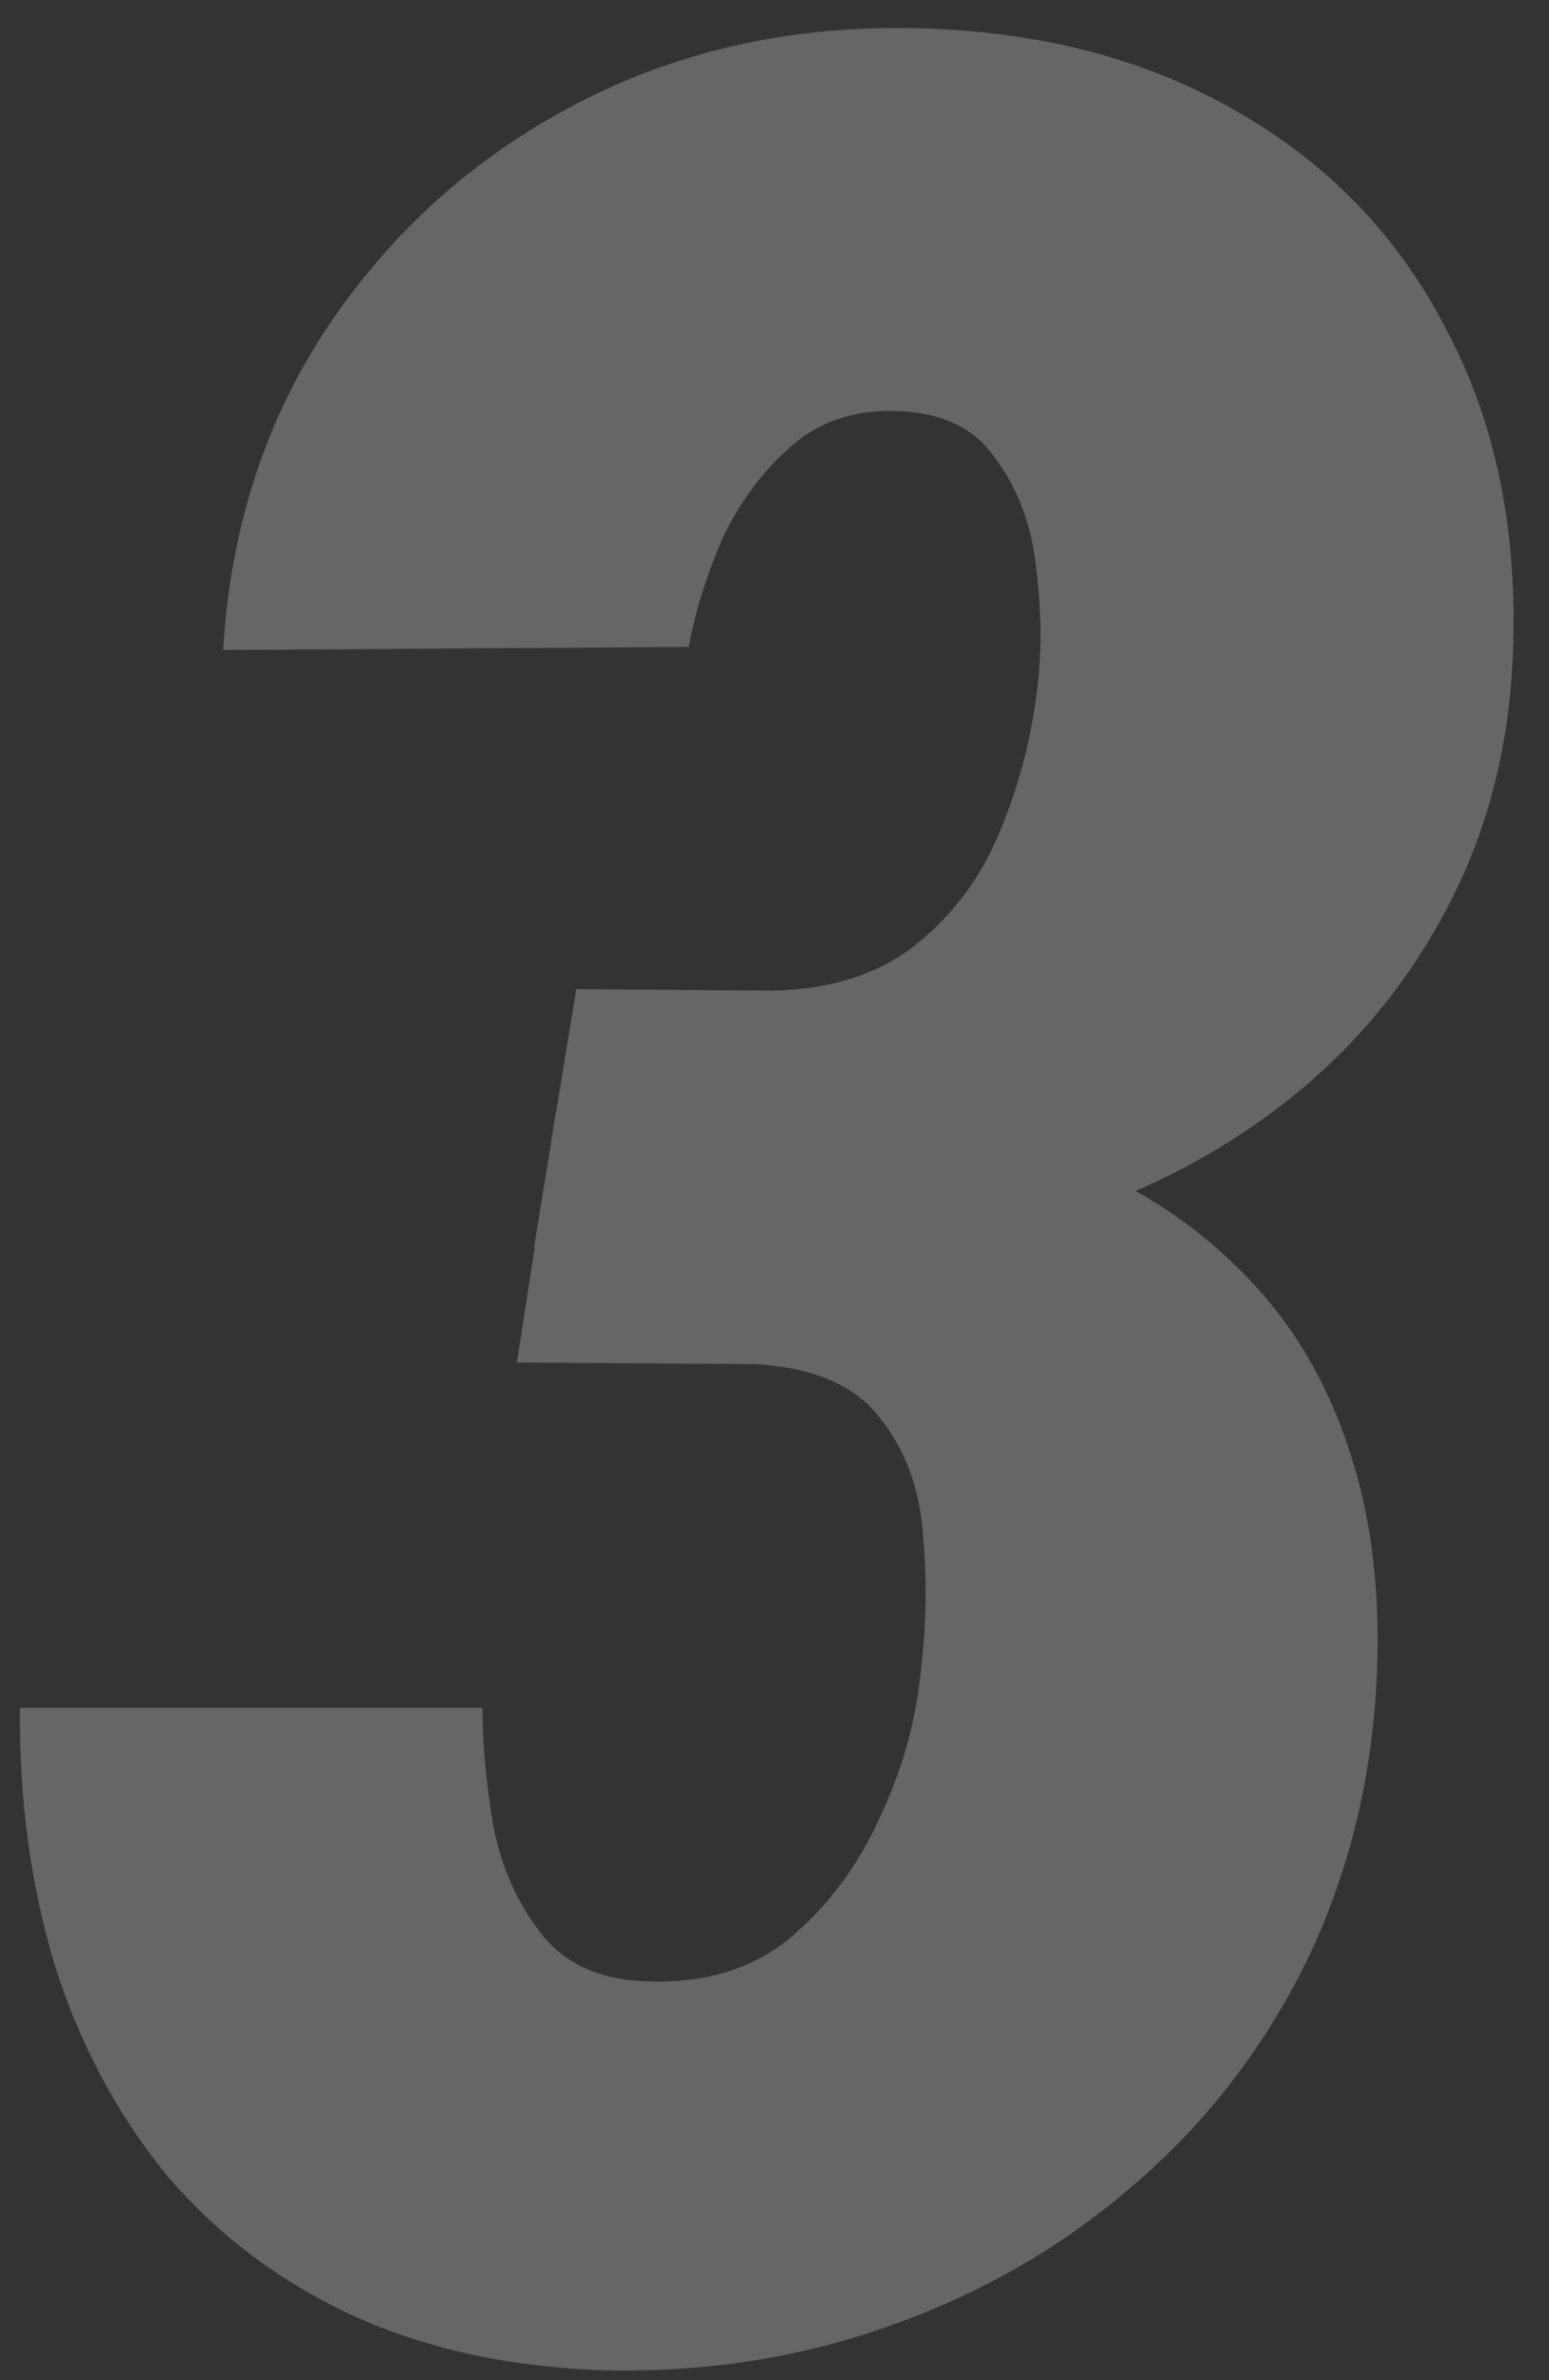 <svg width="41" height="63" viewBox="0 0 41 63" fill="none" xmlns="http://www.w3.org/2000/svg">
<rect x="0" y="0" width="41" height="63" fill="#333333" stroke="none"/>
<path opacity="0.25" d="M15.253 26.179L20.422 26.22C21.994 26.193 23.276 25.779 24.268 24.98C25.261 24.18 26.005 23.16 26.501 21.919C27.025 20.651 27.356 19.3 27.494 17.866C27.576 16.957 27.549 15.964 27.411 14.889C27.273 13.814 26.915 12.89 26.336 12.118C25.785 11.319 24.902 10.905 23.689 10.877C22.559 10.85 21.621 11.181 20.877 11.87C20.133 12.532 19.54 13.345 19.099 14.31C18.685 15.275 18.396 16.212 18.23 17.122L5.906 17.205C6.099 13.979 7.023 11.126 8.677 8.644C10.359 6.135 12.537 4.178 15.211 2.772C17.886 1.366 20.849 0.69 24.103 0.745C27.439 0.8 30.334 1.545 32.787 2.978C35.241 4.385 37.102 6.356 38.37 8.892C39.666 11.401 40.218 14.338 40.025 17.701C39.887 19.989 39.322 22.085 38.329 23.987C37.336 25.889 36.027 27.516 34.4 28.867C32.801 30.19 30.982 31.224 28.941 31.969C26.901 32.685 24.764 33.044 22.531 33.044L14.136 33.003L15.253 26.179ZM13.681 36.063L14.715 29.405L21.828 29.446C24.144 29.529 26.226 29.915 28.073 30.604C29.92 31.293 31.491 32.286 32.787 33.582C34.111 34.877 35.076 36.449 35.682 38.296C36.316 40.143 36.565 42.266 36.427 44.665C36.261 47.367 35.613 49.848 34.483 52.109C33.352 54.342 31.85 56.258 29.975 57.857C28.128 59.456 26.005 60.683 23.606 61.538C21.235 62.392 18.713 62.792 16.038 62.737C13.474 62.654 11.213 62.158 9.256 61.248C7.326 60.339 5.699 59.098 4.376 57.526C3.08 55.927 2.102 54.08 1.44 51.985C0.806 49.862 0.502 47.601 0.53 45.203H12.771C12.771 46.167 12.868 47.215 13.061 48.346C13.281 49.448 13.709 50.4 14.343 51.199C14.977 51.998 15.914 52.412 17.155 52.44C18.644 52.495 19.884 52.123 20.877 51.323C21.869 50.496 22.655 49.462 23.234 48.221C23.841 46.953 24.213 45.685 24.351 44.417C24.516 43.148 24.544 41.894 24.433 40.653C24.351 39.413 23.965 38.365 23.276 37.51C22.614 36.656 21.511 36.187 19.967 36.104L13.681 36.063Z" fill="white"/>
</svg>
